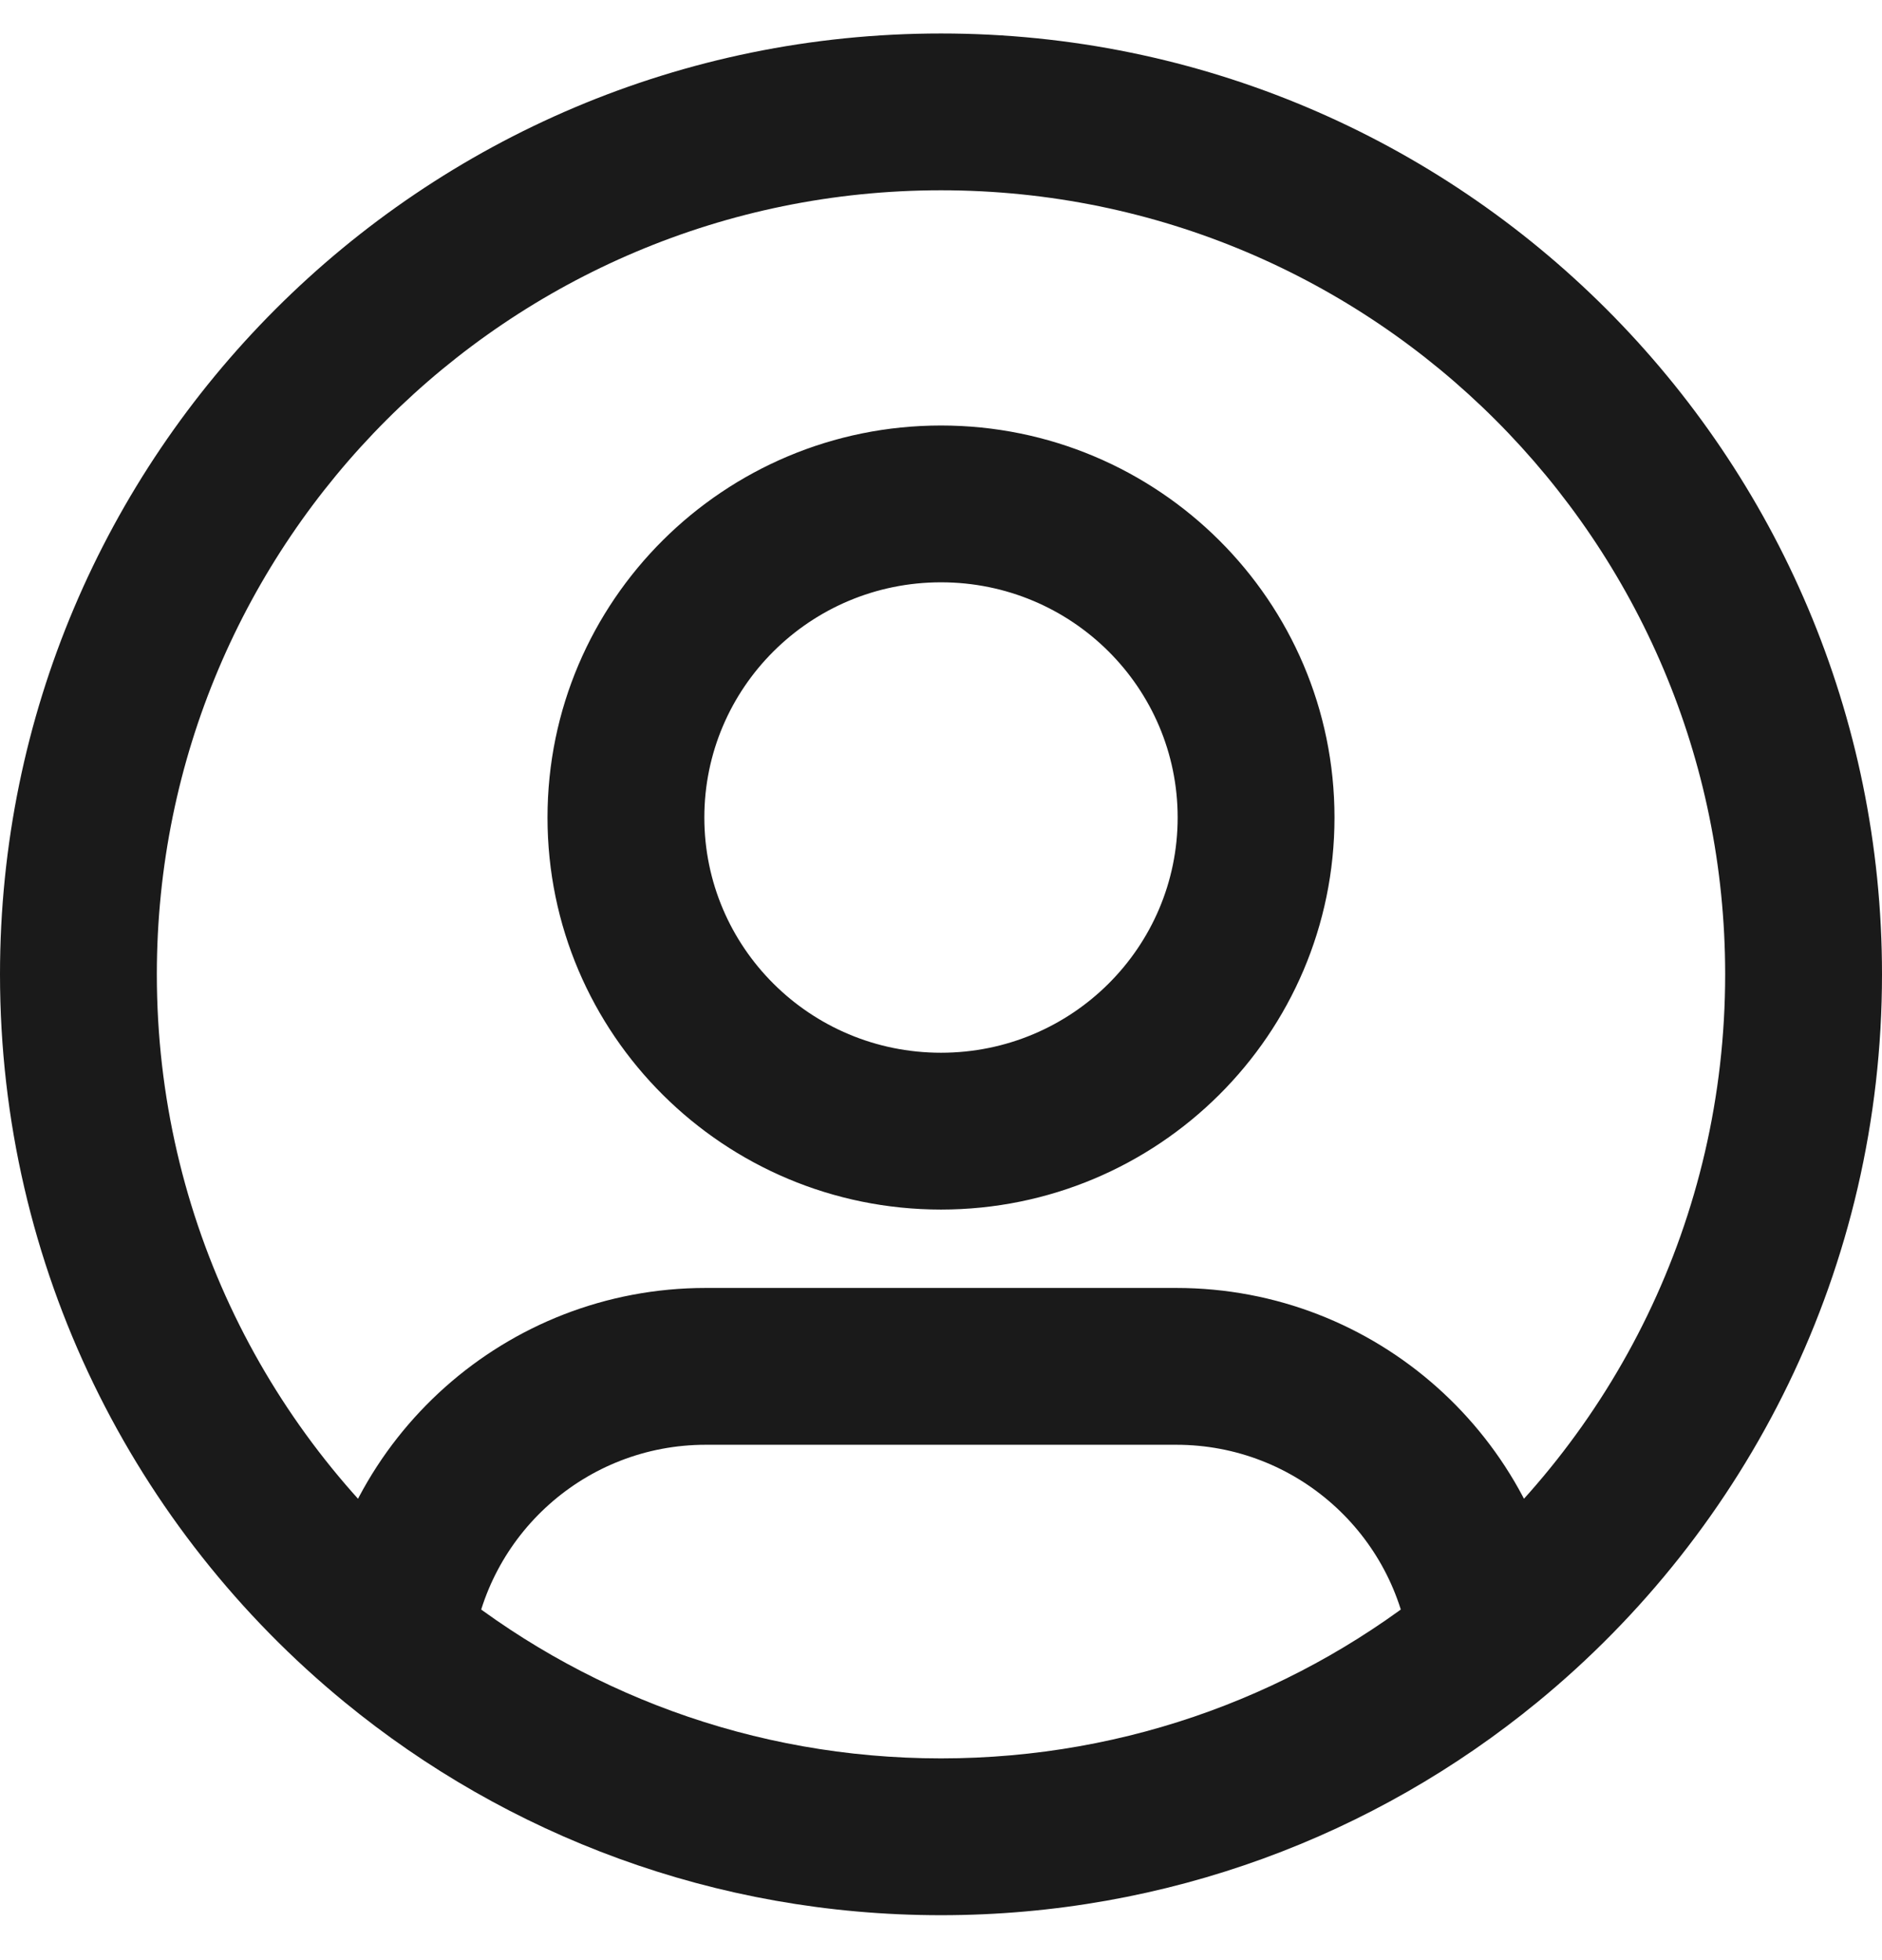 <svg width="24" height="25" viewBox="0 0 24 25" fill="none" xmlns="http://www.w3.org/2000/svg">
<g clip-path="url(#clip0_434_8324)">
<path d="M5.03 20.937L4.396 21.711L5.03 20.937ZM15.018 10.427C15.018 12.08 13.671 13.427 12 13.427V15.427C14.767 15.427 17.018 13.193 17.018 10.427H15.018ZM12 13.427C10.329 13.427 8.982 12.08 8.982 10.427H6.982C6.982 13.193 9.233 15.427 12 15.427V13.427ZM8.982 10.427C8.982 8.775 10.329 7.427 12 7.427V5.427C9.233 5.427 6.982 7.662 6.982 10.427H8.982ZM12 7.427C13.671 7.427 15.018 8.775 15.018 10.427H17.018C17.018 7.662 14.767 5.427 12 5.427V7.427ZM2 12.427C2 6.904 6.477 2.427 12 2.427V0.427C5.373 0.427 0 5.8 0 12.427H2ZM12 2.427C17.523 2.427 22 6.904 22 12.427H24C24 5.8 18.627 0.427 12 0.427V2.427ZM9 18.427H15V16.427H9V18.427ZM15 18.427C16.532 18.427 17.797 19.576 17.978 21.059L19.963 20.816C19.661 18.343 17.555 16.427 15 16.427V18.427ZM22 12.427C22 15.545 20.575 18.329 18.336 20.164L19.604 21.711C22.286 19.512 24 16.169 24 12.427H22ZM18.336 20.164C16.611 21.579 14.406 22.427 12 22.427V24.427C14.885 24.427 17.535 23.408 19.604 21.711L18.336 20.164ZM6.022 21.059C6.203 19.576 7.468 18.427 9 18.427V16.427C6.445 16.427 4.339 18.343 4.037 20.816L6.022 21.059ZM12 22.427C9.594 22.427 7.389 21.579 5.664 20.164L4.396 21.711C6.465 23.408 9.115 24.427 12 24.427V22.427ZM5.664 20.164C3.425 18.329 2 15.545 2 12.427H0C0 16.169 1.714 19.512 4.396 21.711L5.664 20.164Z" fill="#1A1A1A"/>
</g>
<defs>
<clipPath id="clip0_434_8324">
<rect width="24" height="24" fill="white" transform="translate(0 0.427)"/>
</clipPath>
</defs>
</svg>

